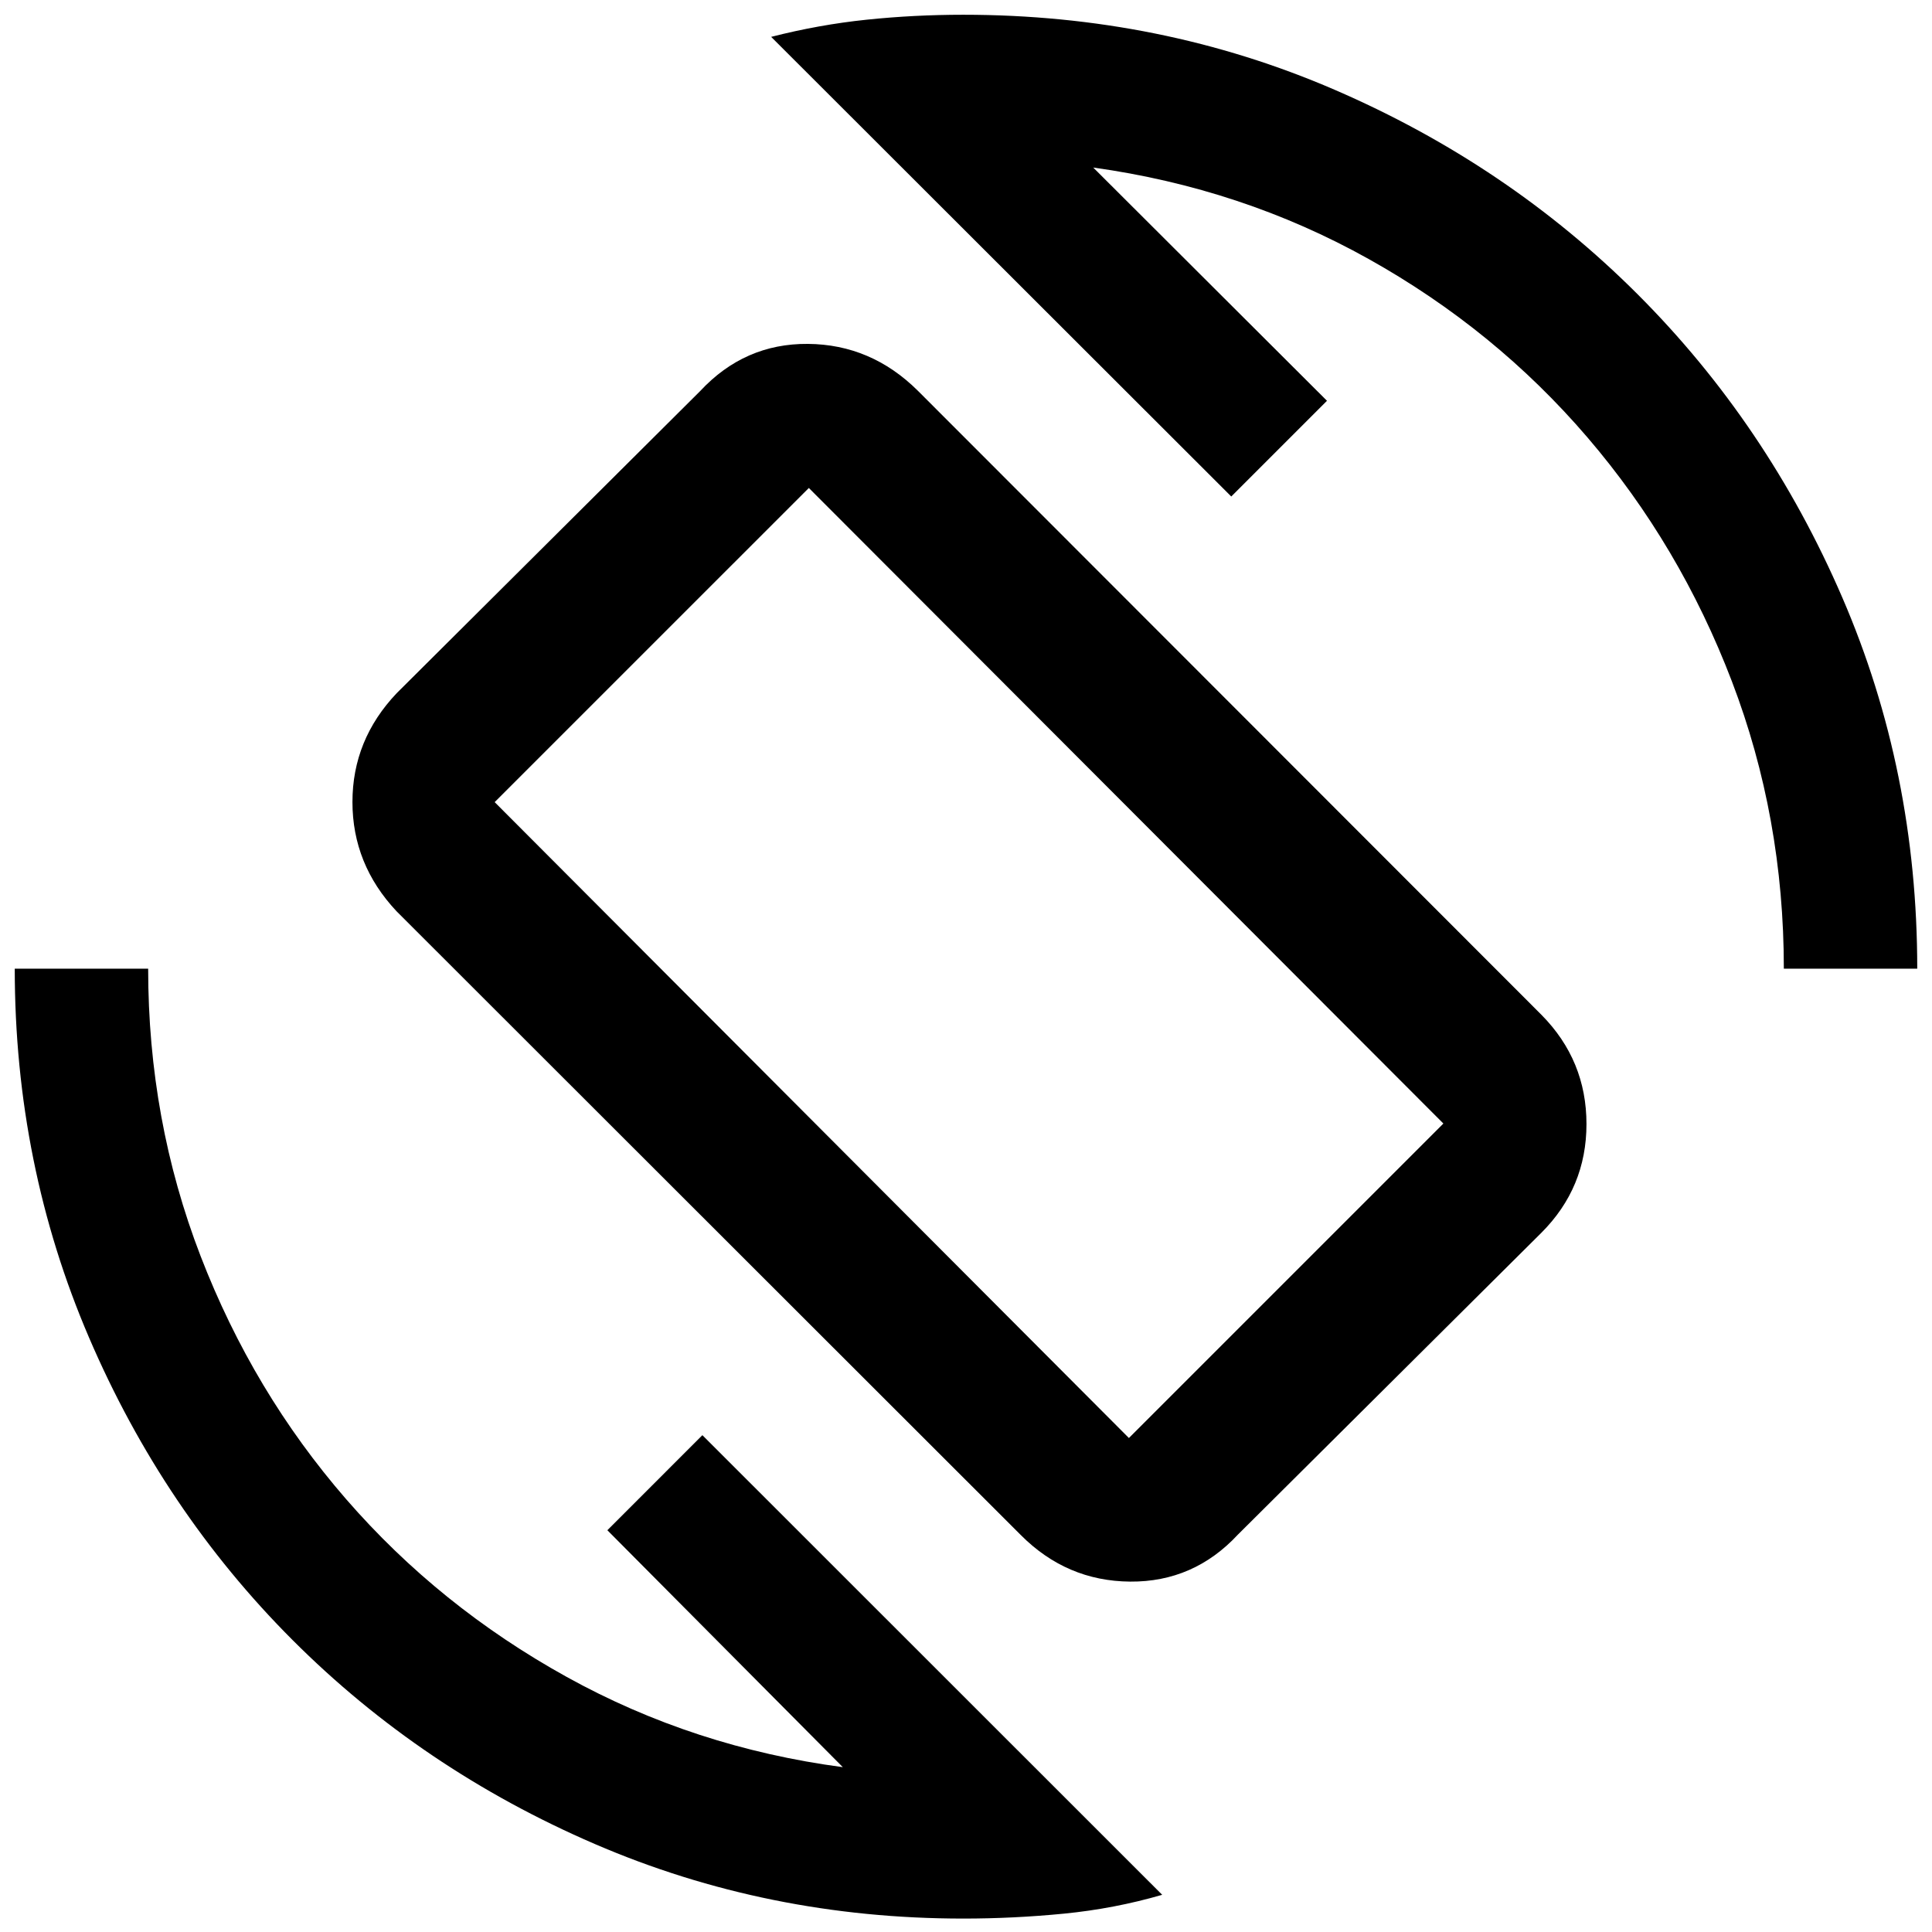 <svg xmlns="http://www.w3.org/2000/svg" height="40" viewBox="0 -960 960 960" width="40"><path d="M507.16-197.32 197-507.24q-21.87-23.33-21.87-54.25t21.99-54.07l150.77-150.1q22.05-23.7 53.52-23.46 31.47.25 54.68 23.29l309.92 310.16q22.3 22.59 22.3 54.21 0 31.63-22.42 54.03L615.12-197.48q-21.97 23.62-53.56 23.37-31.58-.25-54.4-23.21Zm53.79-48.14 156.26-156.26-315.3-315.81-156.11 156.1 315.15 315.97ZM478.67-6.67q-97.23 0-183.17-37.08-85.93-37.08-150.13-101.33-64.2-64.25-101.12-150.26Q7.33-381.35 7.33-478.67h66.29q0 75.25 26.05 142.8 26.06 67.55 72.33 120.81 46.26 53.26 109.56 88.3 63.3 35.05 137.23 44.85l-117-117.73 47.22-47.23L577.49-18.48q-23.81 6.91-48.84 9.36-25.02 2.45-49.98 2.45Zm407.71-472q0-75.24-25.83-142.81-25.83-67.57-71.73-121.14-45.91-53.58-108.79-88.71-62.89-35.13-136.82-45.42l116.16 115.9-47.56 47.56-228.63-228.39q23.81-6.08 47.43-8.53 23.63-2.46 48.06-2.46 98.22 0 184.44 37.25t150.64 101.67q64.42 64.42 101.67 150.64 37.25 86.22 37.25 184.44h-66.29Zm-404.62-2.9Z"/></svg>